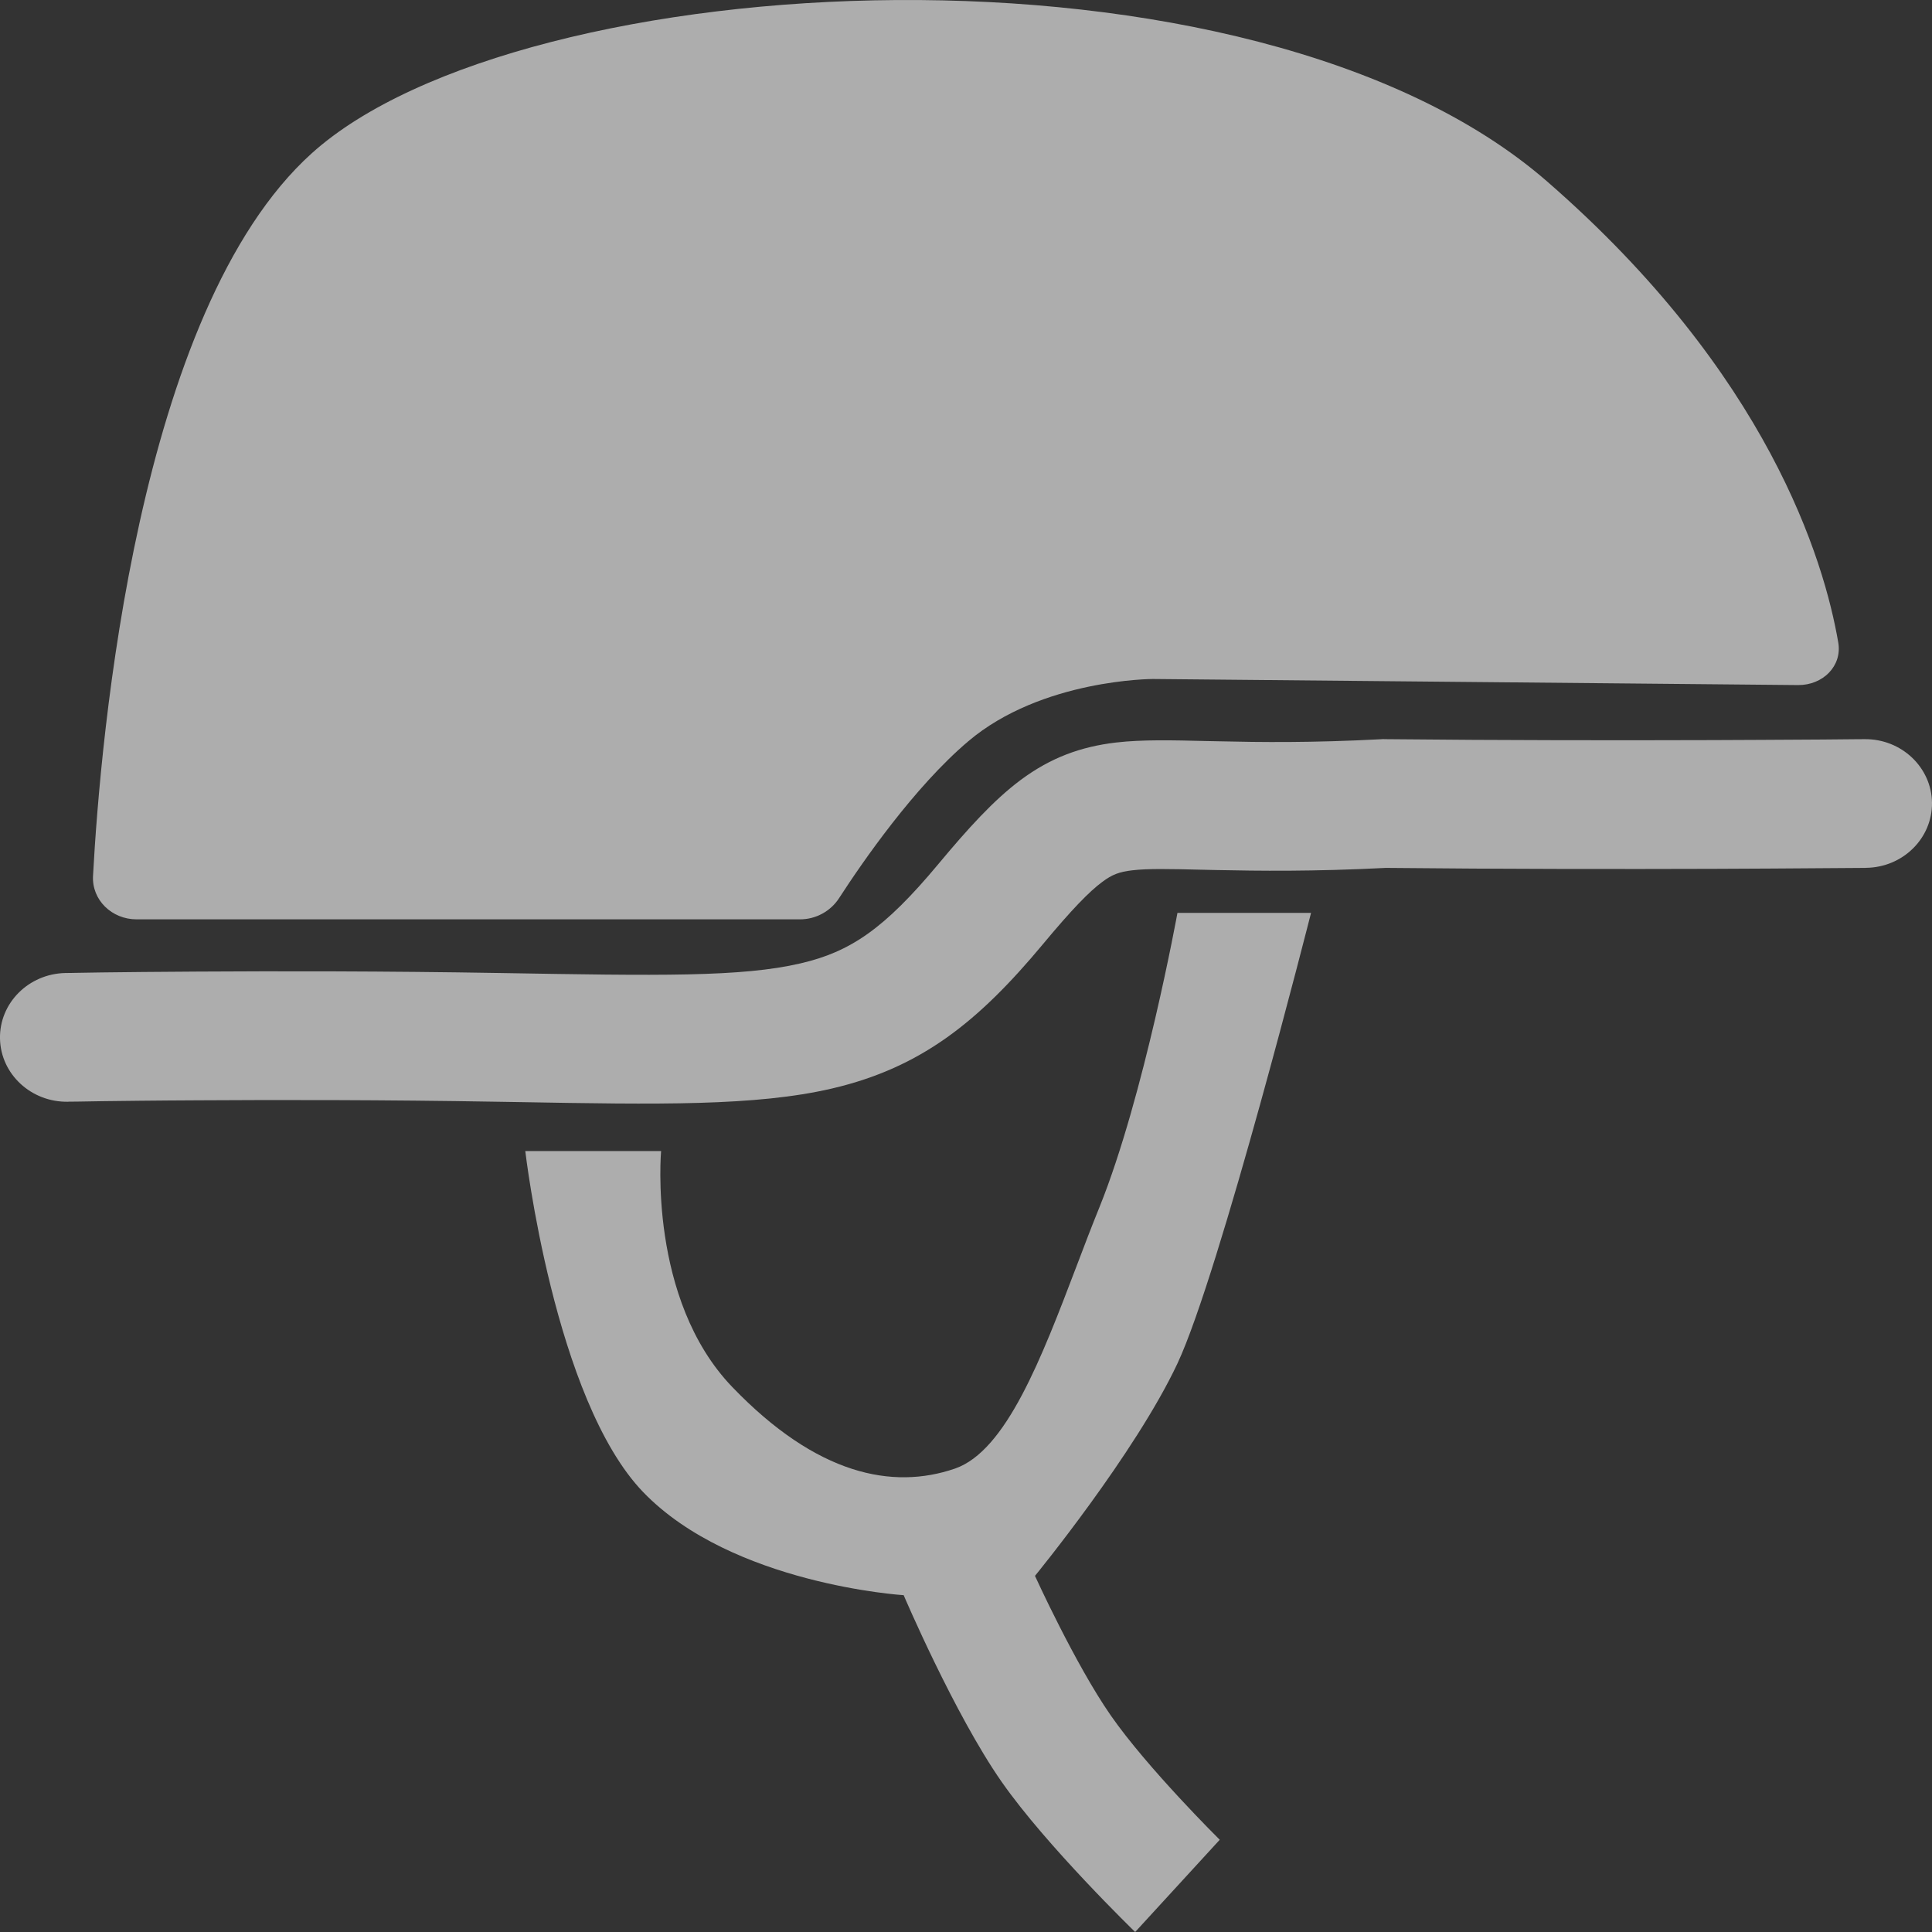 <svg width="27" height="27" viewBox="0 0 27 27" fill="none" xmlns="http://www.w3.org/2000/svg">
    <rect x="0" y="0" width="27" height="27" fill="#333333" stroke="none"/>
    <path d="M4.355 2.144C7.279 -0.494 17.482 -1.064 21.619 2.534C24.716 5.227 25.494 7.837 25.69 8.979C25.747 9.308 25.474 9.577 25.128 9.574L16.113 9.489C16.113 9.489 14.558 9.489 13.531 10.36C12.776 11 12.055 12.044 11.726 12.552C11.608 12.734 11.403 12.848 11.18 12.848H1.909C1.561 12.848 1.282 12.576 1.3 12.241C1.404 10.316 1.917 4.344 4.355 2.144Z" fill="white" fill-opacity="0.6"/>
    <path d="M15.404 12.325C15.221 12.461 14.982 12.706 14.57 13.201C13.679 14.27 12.88 14.92 11.627 15.212C10.564 15.46 9.193 15.436 7.261 15.402H7.261L6.951 15.397C5.38 15.37 3.879 15.37 2.77 15.377C2.469 15.378 2.197 15.381 1.961 15.383C1.762 15.385 1.589 15.387 1.444 15.389C1.286 15.391 1.162 15.393 1.078 15.395L0.959 15.396L0.953 15.397L0.952 15.397H0.951C0.436 15.406 0.01 15.012 0 14.515C-0.01 14.018 0.4 13.608 0.915 13.598L0.916 13.598L1 13.597L1.047 13.596C1.133 13.594 1.258 13.592 1.419 13.59C1.739 13.586 2.199 13.581 2.759 13.578C3.877 13.571 5.393 13.571 6.984 13.598C9.211 13.636 10.364 13.656 11.189 13.463C11.881 13.302 12.356 12.985 13.114 12.075C13.526 11.581 13.886 11.182 14.263 10.901C14.686 10.586 15.107 10.435 15.595 10.377C15.963 10.334 16.393 10.345 16.85 10.356H16.851C16.916 10.357 16.982 10.359 17.048 10.36C17.611 10.373 18.328 10.382 19.297 10.331L19.328 10.329L19.358 10.33C20.997 10.347 22.672 10.347 23.938 10.343C24.175 10.342 24.398 10.341 24.604 10.34C24.946 10.338 25.24 10.336 25.473 10.335C25.659 10.333 25.805 10.332 25.904 10.331L26.047 10.33L26.055 10.33L26.056 10.33H26.057C26.572 10.324 26.994 10.723 27 11.219C27.005 11.716 26.592 12.123 26.077 12.128H26.076L26.074 12.129L26.067 12.129L25.922 12.13C25.821 12.131 25.674 12.132 25.487 12.133C25.288 12.135 25.044 12.136 24.764 12.138C24.517 12.139 24.242 12.141 23.945 12.142C22.682 12.146 21.01 12.146 19.368 12.129C18.347 12.181 17.587 12.171 17.005 12.159C16.941 12.157 16.88 12.156 16.821 12.155C16.321 12.143 16.044 12.137 15.822 12.163C15.641 12.184 15.542 12.222 15.404 12.325Z" fill="white" fill-opacity="0.6"/>
    <path d="M9.239 16.086H7.341C7.341 16.086 7.745 19.564 8.99 20.854C10.234 22.143 12.629 22.293 12.629 22.293C12.629 22.293 13.337 23.954 13.998 24.901C14.623 25.797 15.864 27 15.864 27L17.046 25.711C17.046 25.711 16.035 24.711 15.522 23.972C15.026 23.258 14.464 22.023 14.464 22.023C14.464 22.023 15.864 20.314 16.455 19.055C17.046 17.795 18.322 12.758 18.322 12.758H16.455C16.455 12.758 15.989 15.323 15.367 16.866C15.259 17.132 15.153 17.409 15.048 17.687C14.556 18.979 14.062 20.277 13.345 20.524C12.474 20.823 11.416 20.614 10.234 19.384C9.052 18.155 9.239 16.086 9.239 16.086Z" fill="white" fill-opacity="0.6"/>
</svg>
